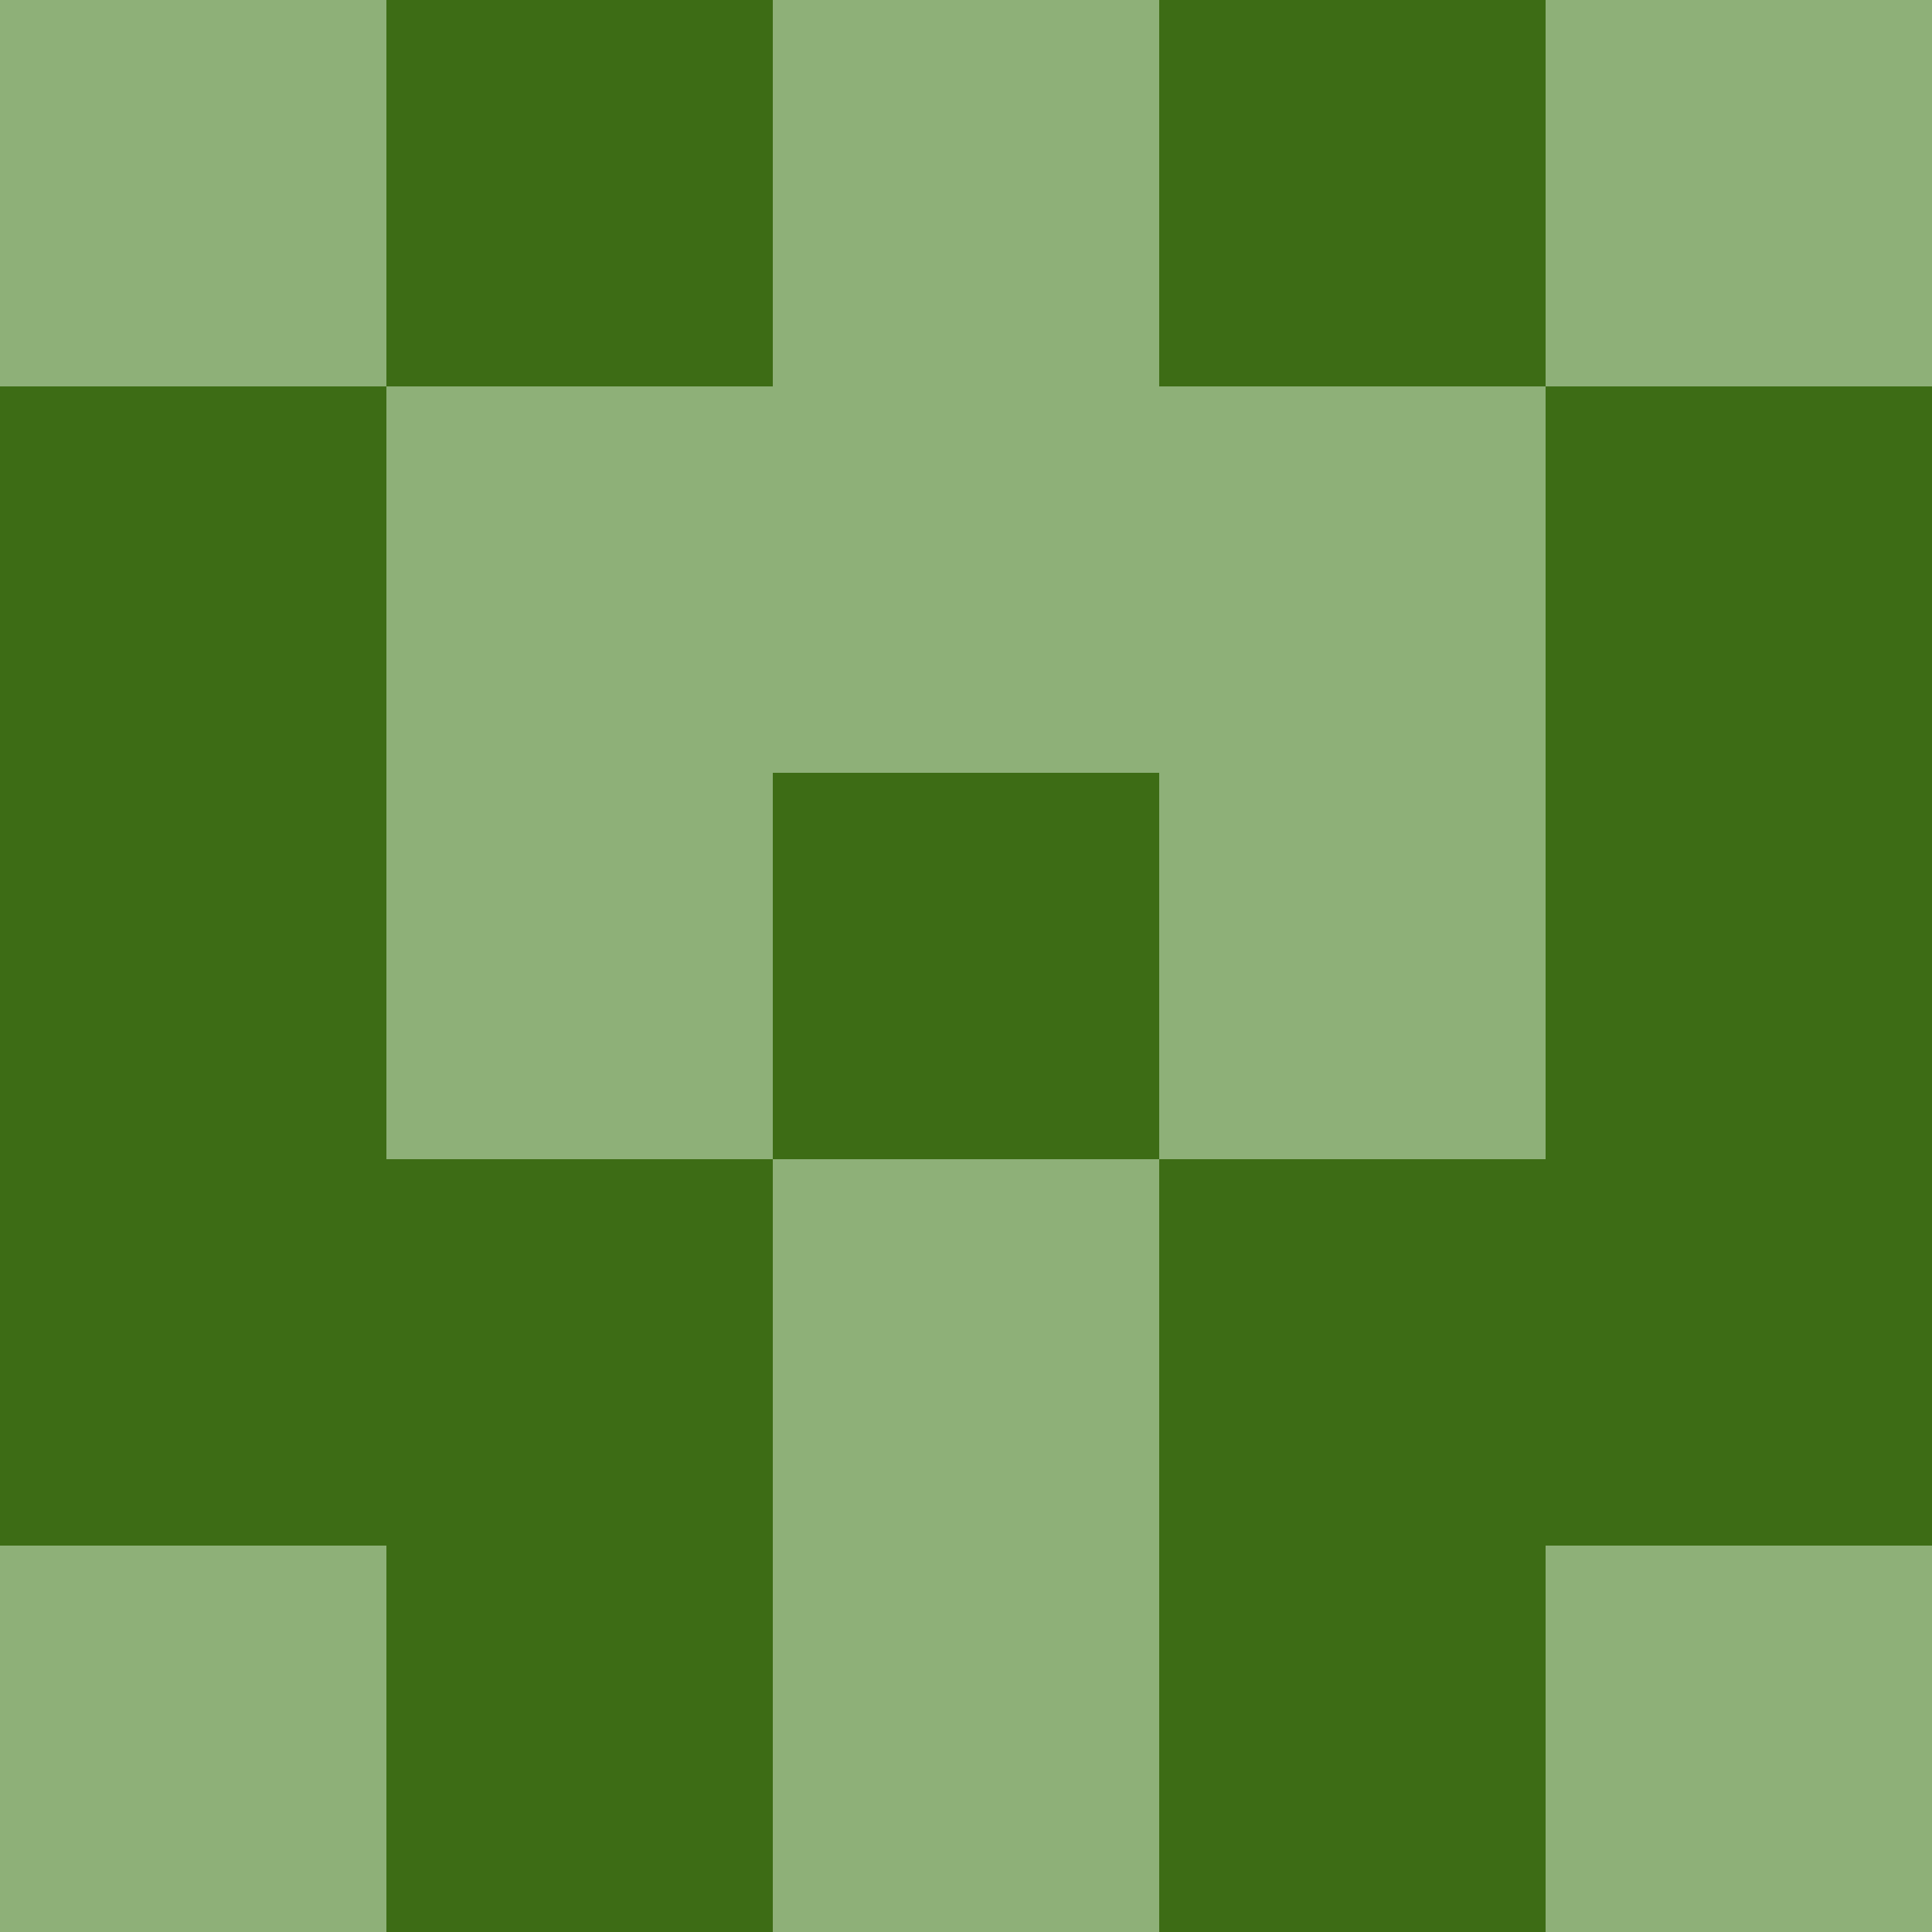 <?xml version="1.0" encoding="utf-8"?>
<!DOCTYPE svg PUBLIC "-//W3C//DTD SVG 20010904//EN"
        "http://www.w3.org/TR/2001/REC-SVG-20010904/DTD/svg10.dtd">

<svg viewBox="0 0 5 5"
     xmlns="http://www.w3.org/2000/svg"
     xmlns:xlink="http://www.w3.org/1999/xlink">

            <rect x ="0" y="0"
          width="1" height="1"
          fill="#8EB078"></rect>
        <rect x ="4" y="0"
          width="1" height="1"
          fill="#8EB078"></rect>
        <rect x ="1" y="0"
          width="1" height="1"
          fill="#3D6C15"></rect>
        <rect x ="3" y="0"
          width="1" height="1"
          fill="#3D6C15"></rect>
        <rect x ="2" y="0"
          width="1" height="1"
          fill="#8EB078"></rect>
                <rect x ="0" y="1"
          width="1" height="1"
          fill="#3D6C15"></rect>
        <rect x ="4" y="1"
          width="1" height="1"
          fill="#3D6C15"></rect>
        <rect x ="1" y="1"
          width="1" height="1"
          fill="#8EB078"></rect>
        <rect x ="3" y="1"
          width="1" height="1"
          fill="#8EB078"></rect>
        <rect x ="2" y="1"
          width="1" height="1"
          fill="#8EB078"></rect>
                <rect x ="0" y="2"
          width="1" height="1"
          fill="#3D6C15"></rect>
        <rect x ="4" y="2"
          width="1" height="1"
          fill="#3D6C15"></rect>
        <rect x ="1" y="2"
          width="1" height="1"
          fill="#8EB078"></rect>
        <rect x ="3" y="2"
          width="1" height="1"
          fill="#8EB078"></rect>
        <rect x ="2" y="2"
          width="1" height="1"
          fill="#3D6C15"></rect>
                <rect x ="0" y="3"
          width="1" height="1"
          fill="#3D6C15"></rect>
        <rect x ="4" y="3"
          width="1" height="1"
          fill="#3D6C15"></rect>
        <rect x ="1" y="3"
          width="1" height="1"
          fill="#3D6C15"></rect>
        <rect x ="3" y="3"
          width="1" height="1"
          fill="#3D6C15"></rect>
        <rect x ="2" y="3"
          width="1" height="1"
          fill="#8EB078"></rect>
                <rect x ="0" y="4"
          width="1" height="1"
          fill="#8EB078"></rect>
        <rect x ="4" y="4"
          width="1" height="1"
          fill="#8EB078"></rect>
        <rect x ="1" y="4"
          width="1" height="1"
          fill="#3D6C15"></rect>
        <rect x ="3" y="4"
          width="1" height="1"
          fill="#3D6C15"></rect>
        <rect x ="2" y="4"
          width="1" height="1"
          fill="#8EB078"></rect>
        </svg>

